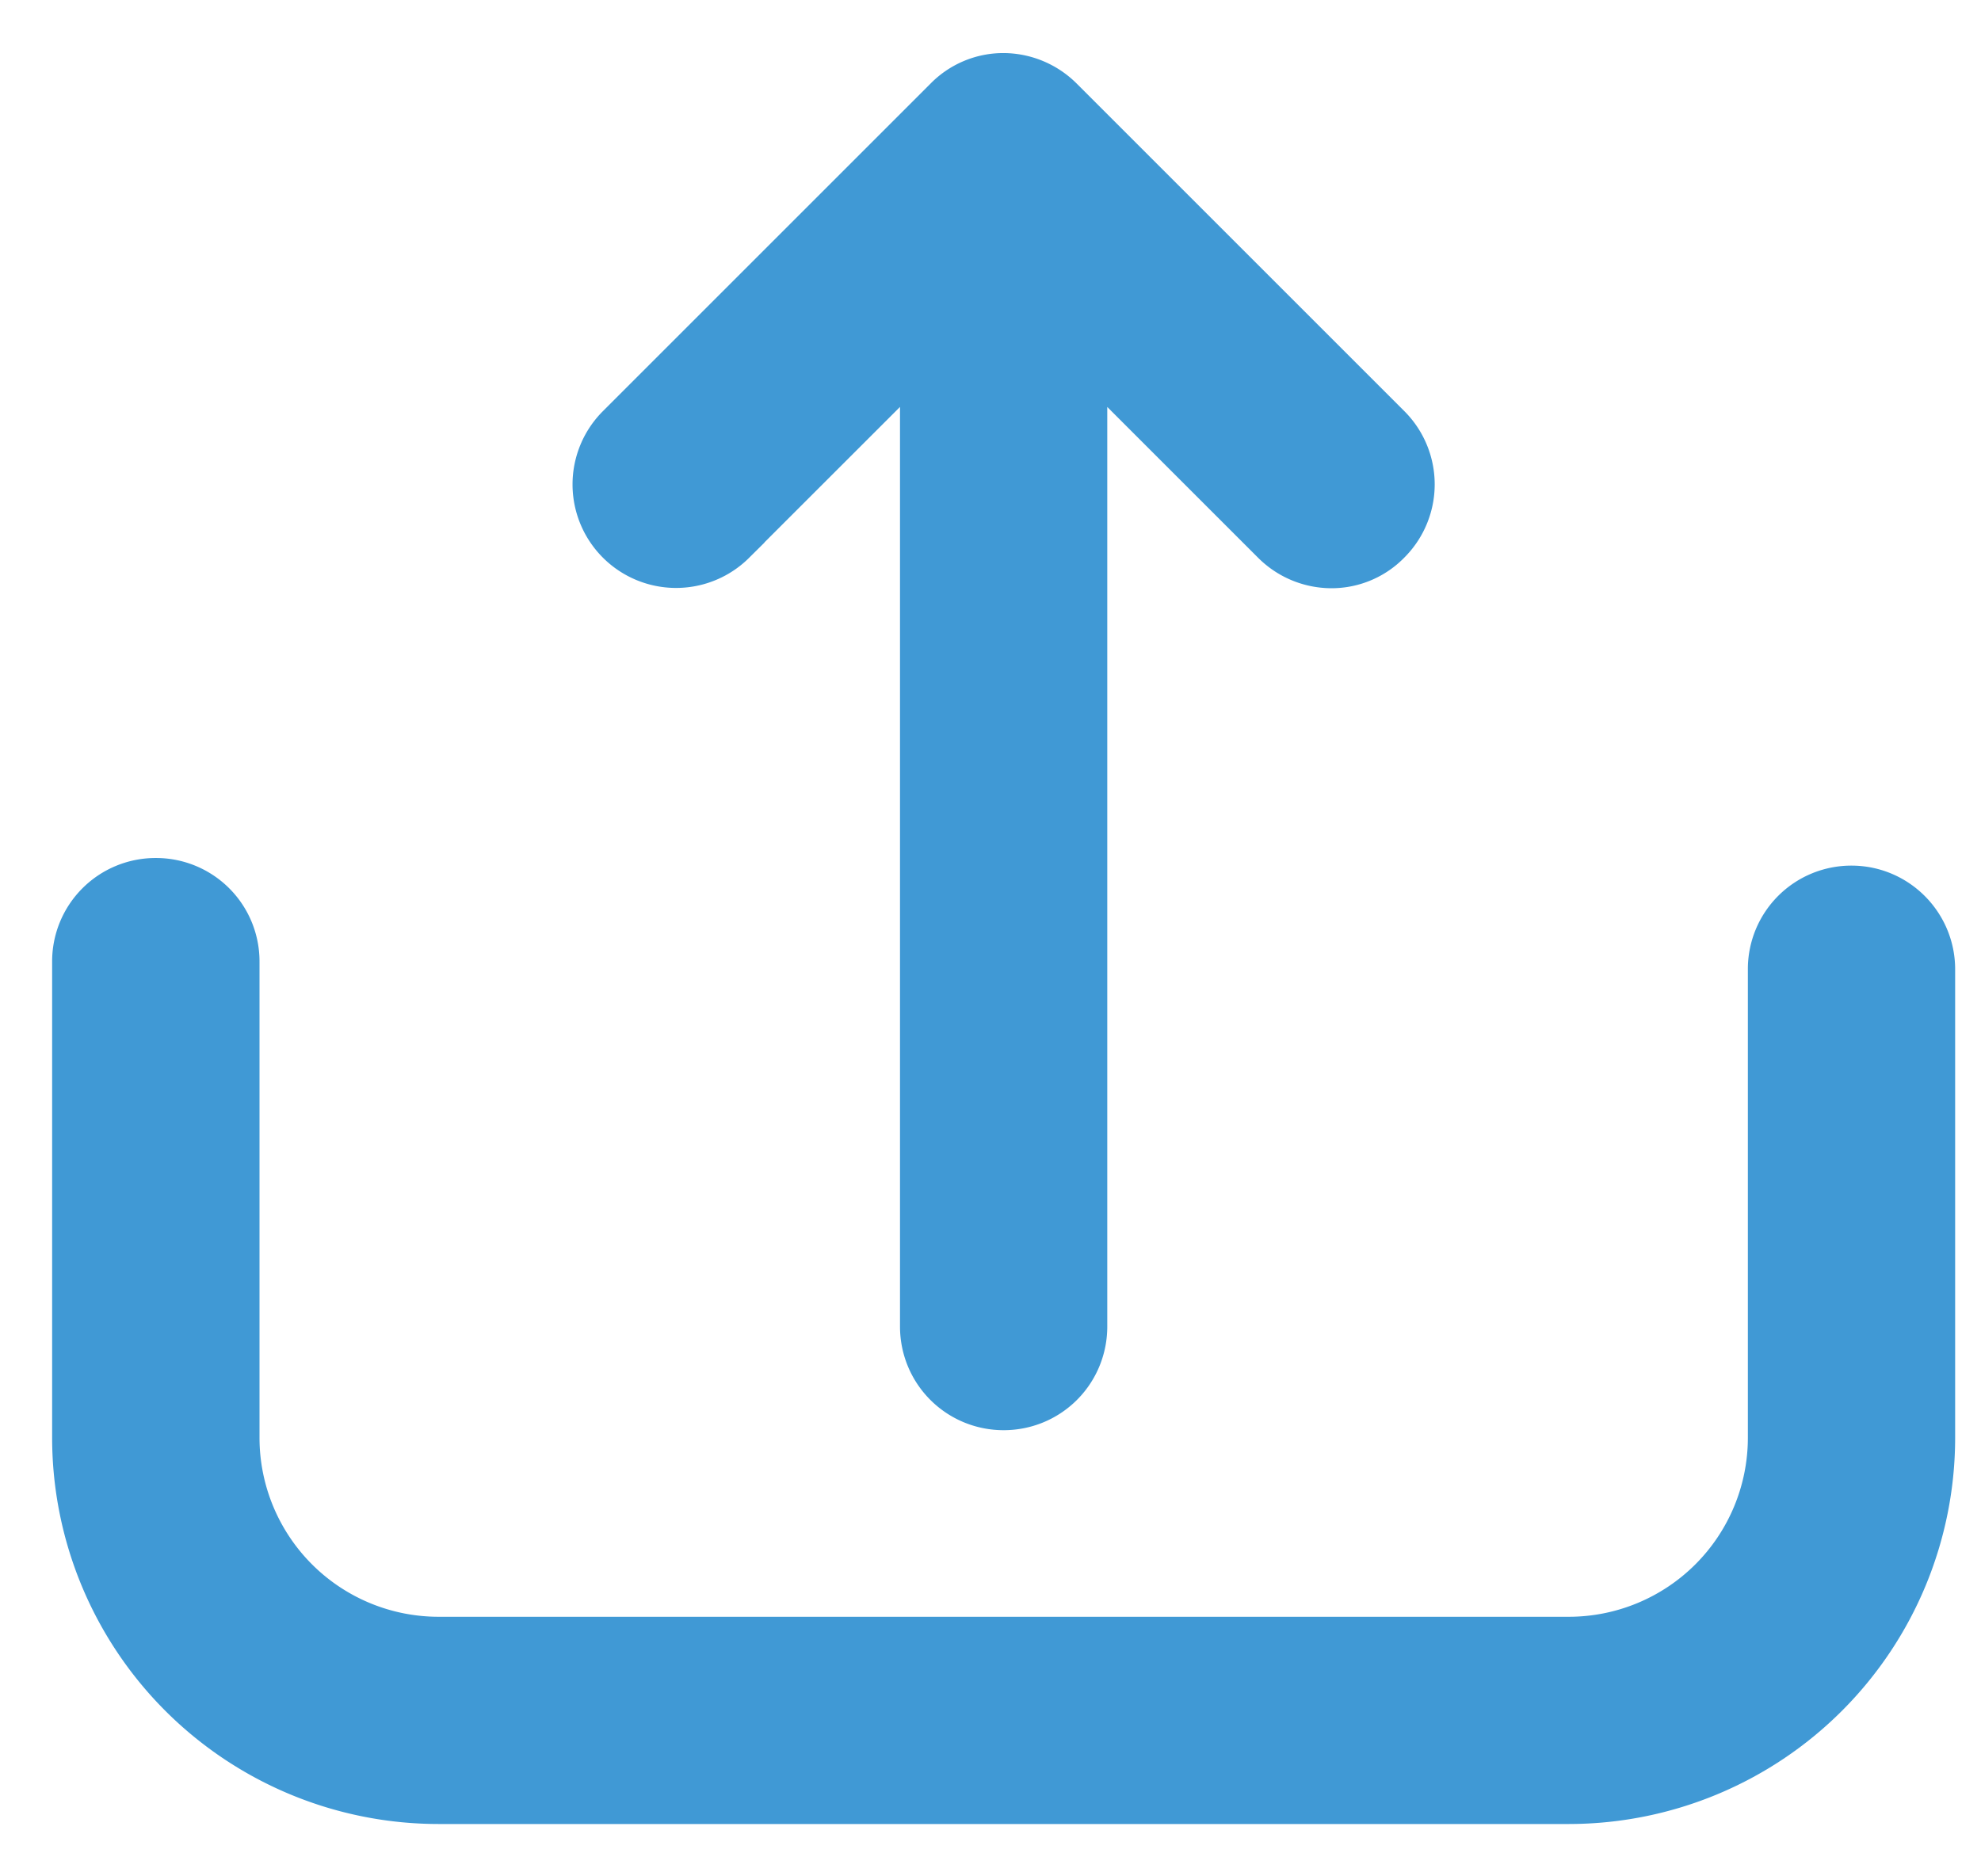 <svg xmlns="http://www.w3.org/2000/svg" width="19" height="18" viewBox="0 0 19 18">
    <g fill="#4099D5" fill-rule="nonzero" stroke="#4099D5">
        <path d="M17.758 8.804a.492.492 0 0 0-.494.494v4.497a2.218 2.218 0 0 1-2.215 2.215H4.204a2.218 2.218 0 0 1-2.215-2.215v-4.57a.492.492 0 0 0-.495-.494.492.492 0 0 0-.494.494v4.57a3.207 3.207 0 0 0 3.204 3.203h10.845a3.207 3.207 0 0 0 3.203-3.203V9.298c0-.27-.22-.494-.494-.494z"/>
        <path d="M6.832 4.996l2.3-2.299v10.028c0 .275.22.495.494.495.275 0 .494-.22.494-.495V2.697l2.3 2.3a.497.497 0 0 0 .348.146.476.476 0 0 0 .347-.147.493.493 0 0 0 0-.699L9.974 1.156a.5.5 0 0 0-.348-.147.479.479 0 0 0-.348.147L6.137 4.297a.493.493 0 1 0 .695.7z"/>
    </g>
</svg>
